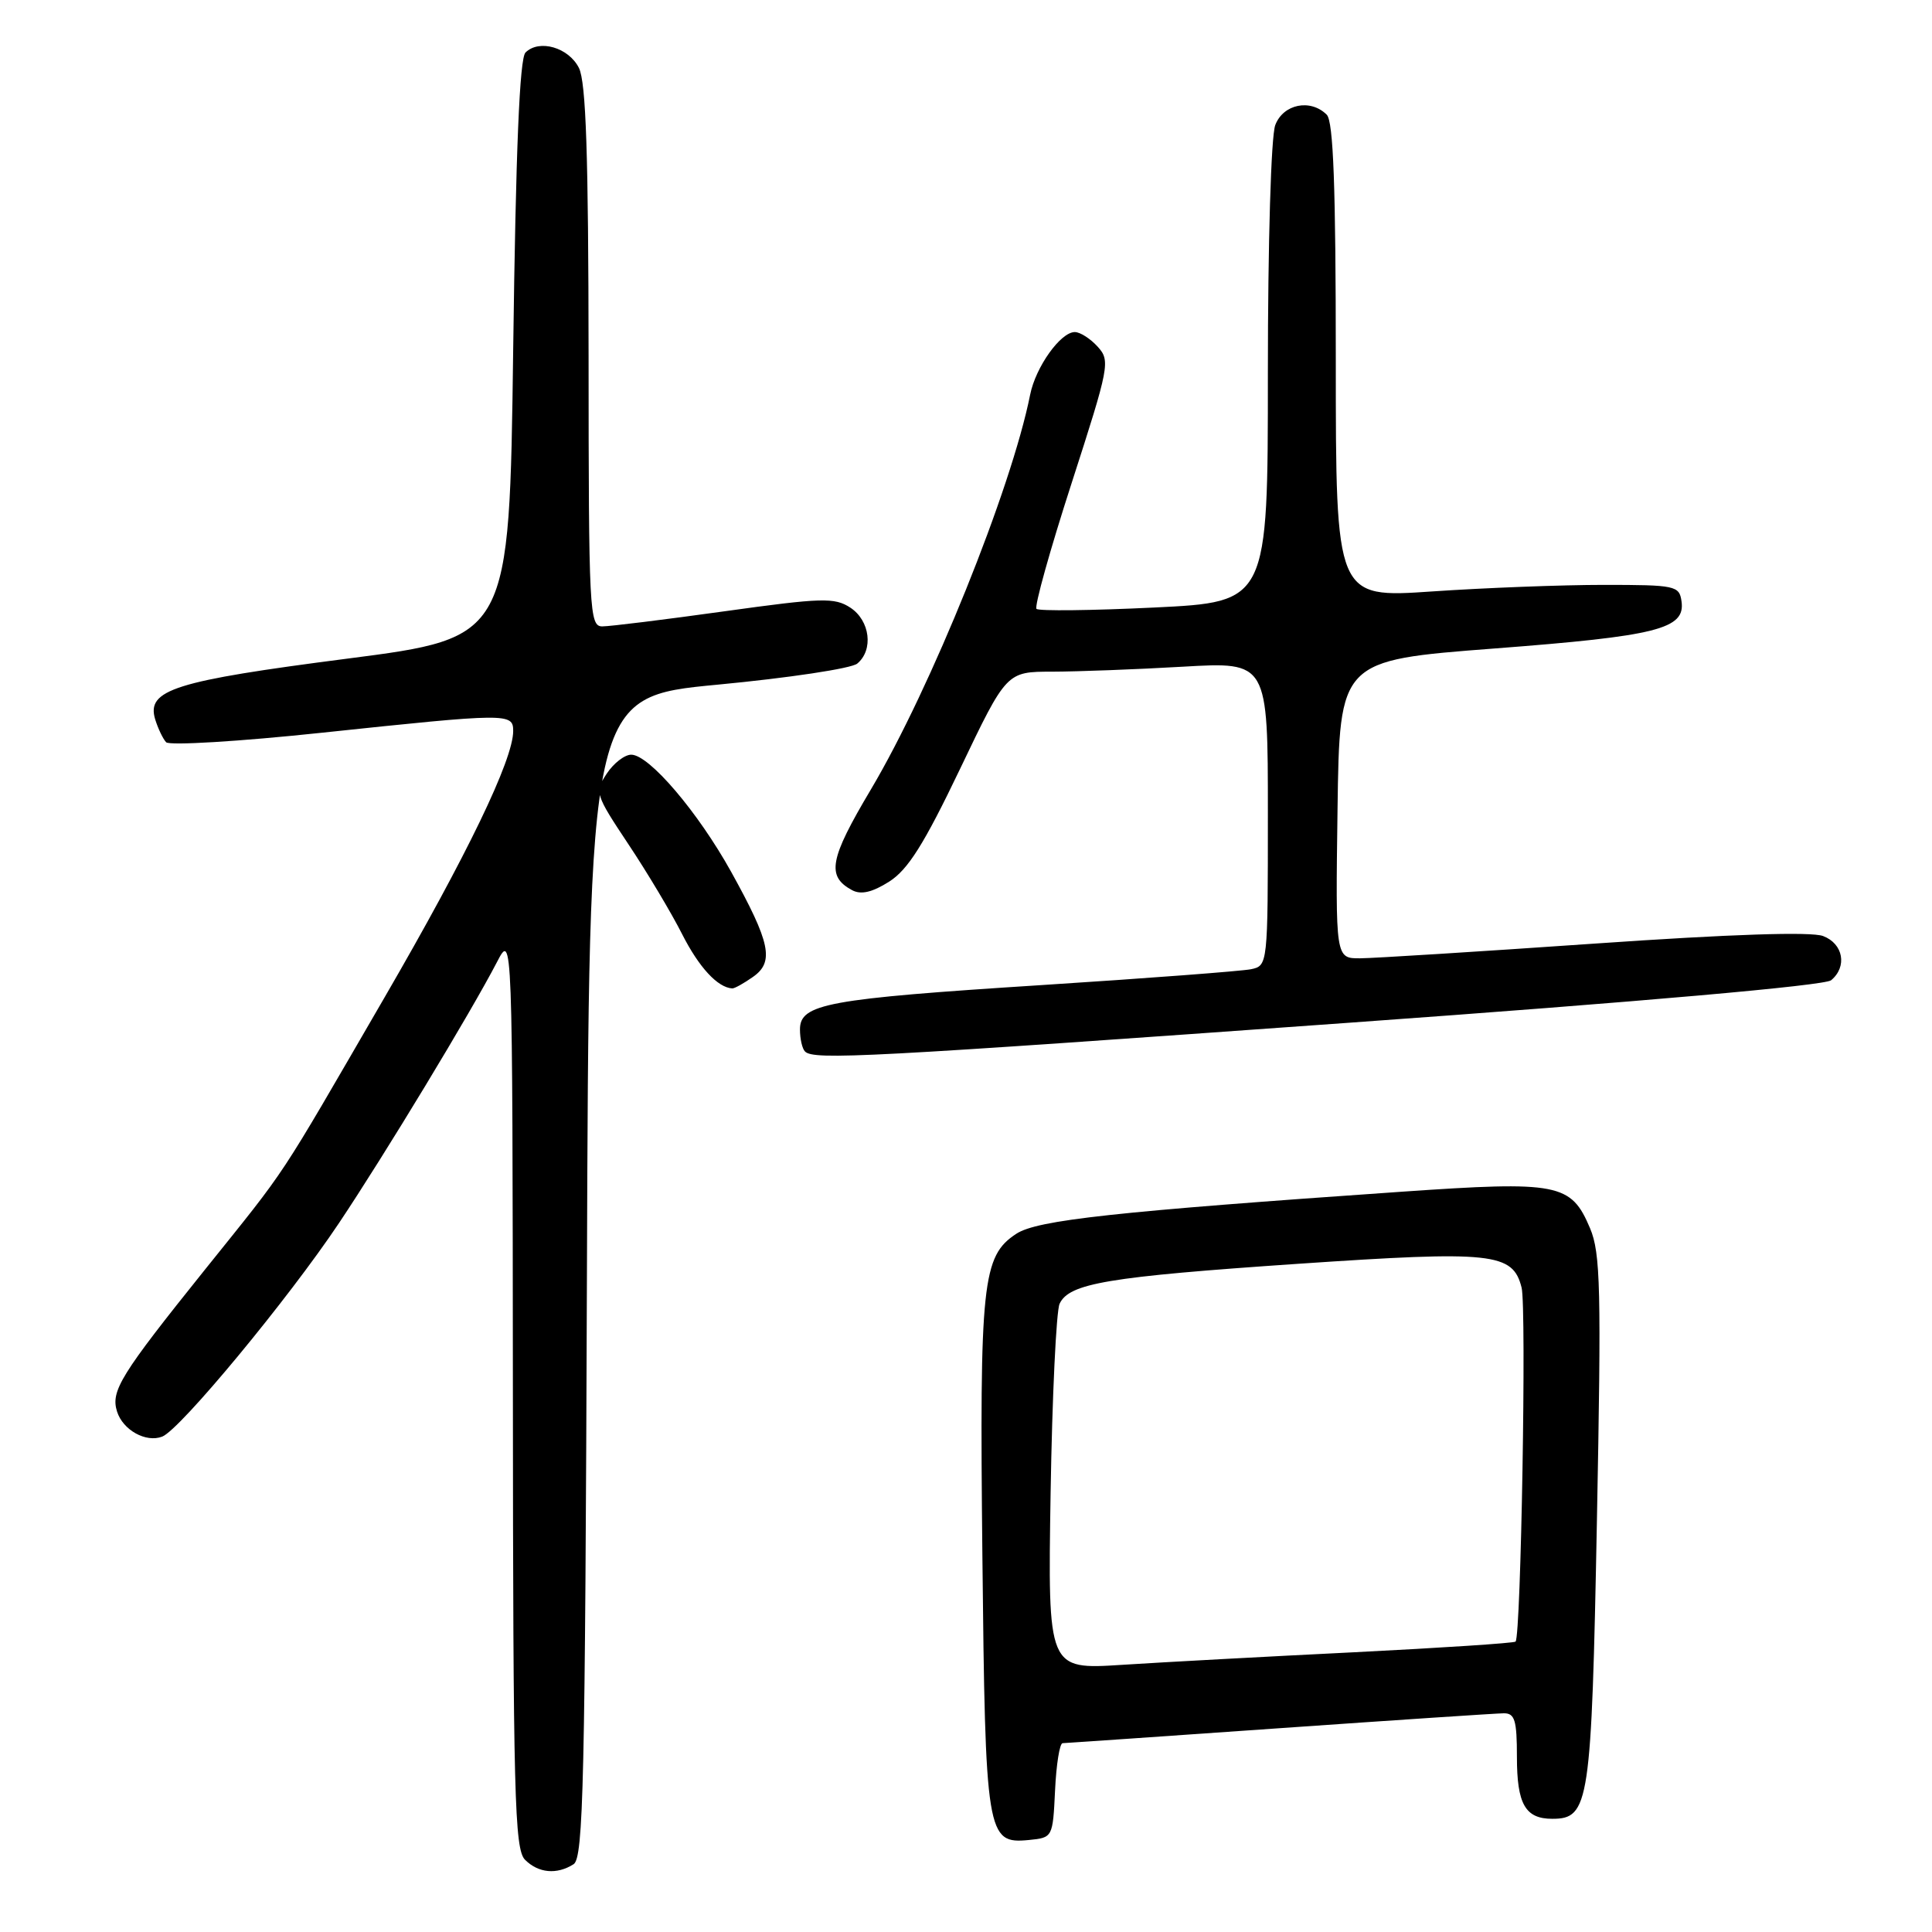 <?xml version="1.0" encoding="UTF-8" standalone="no"?>
<!DOCTYPE svg PUBLIC "-//W3C//DTD SVG 1.1//EN" "http://www.w3.org/Graphics/SVG/1.1/DTD/svg11.dtd" >
<svg xmlns="http://www.w3.org/2000/svg" xmlns:xlink="http://www.w3.org/1999/xlink" version="1.1" viewBox="0 0 256 256">
 <g >
 <path fill="currentColor"
d=" M 76.00 247.02 C 77.31 246.19 77.53 236.25 77.77 169.21 C 78.04 92.34 78.04 92.34 95.10 90.72 C 104.49 89.83 112.81 88.58 113.59 87.93 C 115.77 86.12 115.29 82.24 112.68 80.52 C 110.58 79.15 108.94 79.20 95.99 81.00 C 88.09 82.10 80.81 83.00 79.81 83.00 C 78.10 83.00 78.00 81.08 77.99 47.25 C 77.97 20.51 77.65 10.87 76.71 9.00 C 75.34 6.28 71.44 5.16 69.63 6.96 C 68.85 7.75 68.35 19.75 68.00 46.30 C 67.50 84.50 67.50 84.50 46.04 87.27 C 23.10 90.23 19.38 91.40 20.56 95.31 C 20.93 96.51 21.58 97.88 22.01 98.35 C 22.44 98.81 31.73 98.25 42.65 97.09 C 67.33 94.48 68.00 94.47 68.00 96.86 C 68.00 100.66 61.91 113.28 50.98 132.12 C 36.49 157.10 38.39 154.23 27.11 168.29 C 15.95 182.20 14.65 184.31 15.51 187.04 C 16.29 189.50 19.34 191.19 21.49 190.36 C 23.85 189.46 38.20 172.12 44.92 162.06 C 51.00 152.97 62.38 134.16 65.84 127.50 C 67.91 123.50 67.91 123.50 67.96 184.18 C 67.99 237.97 68.18 245.04 69.57 246.43 C 71.34 248.20 73.78 248.43 76.00 247.02 Z  M 139.80 237.25 C 139.96 233.81 140.41 230.99 140.80 230.98 C 141.18 230.97 154.10 230.08 169.50 229.00 C 184.90 227.92 198.29 227.03 199.25 227.02 C 200.72 227.00 201.00 227.94 201.00 232.80 C 201.00 239.06 202.11 241.00 205.68 241.00 C 210.59 241.00 210.88 239.06 211.60 201.48 C 212.19 170.78 212.08 166.04 210.69 162.75 C 208.17 156.79 206.53 156.47 185.72 157.91 C 147.76 160.54 137.44 161.66 134.67 163.48 C 130.15 166.44 129.79 169.88 130.17 206.03 C 130.56 243.27 130.73 244.35 136.32 243.81 C 139.49 243.50 139.50 243.47 139.80 237.25 Z  M 178.88 135.51 C 217.48 132.74 241.78 130.59 242.63 129.89 C 244.80 128.09 244.25 125.05 241.57 124.03 C 240.00 123.43 229.33 123.78 211.32 125.03 C 196.02 126.09 182.03 126.97 180.23 126.98 C 176.96 127.00 176.96 127.00 177.23 107.25 C 177.50 87.50 177.50 87.50 198.00 85.93 C 219.62 84.28 223.33 83.34 222.81 79.68 C 222.52 77.61 222.02 77.50 212.50 77.50 C 207.00 77.50 196.76 77.89 189.75 78.37 C 177.00 79.24 177.00 79.24 177.00 47.82 C 177.00 24.72 176.68 16.08 175.80 15.20 C 173.65 13.05 170.04 13.78 168.98 16.57 C 168.42 18.03 168.00 32.17 168.00 49.45 C 168.00 79.77 168.00 79.77 152.95 80.50 C 144.67 80.90 137.65 80.98 137.34 80.68 C 137.04 80.37 139.13 72.87 142.00 64.00 C 147.00 48.52 147.14 47.81 145.45 45.94 C 144.48 44.87 143.12 44.00 142.42 44.00 C 140.53 44.00 137.23 48.63 136.50 52.30 C 134.00 64.83 123.34 91.24 115.39 104.62 C 109.90 113.85 109.48 116.11 112.92 117.96 C 114.09 118.58 115.58 118.24 117.82 116.82 C 120.31 115.24 122.44 111.86 127.21 101.89 C 133.37 89.00 133.37 89.00 139.43 89.00 C 142.77 88.99 150.56 88.70 156.75 88.34 C 168.00 87.69 168.00 87.69 168.00 107.83 C 168.00 127.90 167.99 127.96 165.75 128.43 C 164.51 128.68 152.03 129.63 138.00 130.53 C 109.57 132.35 106.00 133.01 106.00 136.41 C 106.00 137.65 106.30 138.97 106.67 139.33 C 107.82 140.49 114.90 140.11 178.88 135.51 Z  M 99.78 129.44 C 102.62 127.45 102.09 124.92 96.87 115.50 C 92.46 107.57 86.01 100.00 83.64 100.00 C 82.76 100.00 81.30 101.14 80.39 102.52 C 78.78 104.98 78.85 105.22 83.27 111.87 C 85.77 115.62 88.97 120.98 90.39 123.79 C 92.62 128.18 95.09 130.86 97.03 130.97 C 97.32 130.99 98.56 130.30 99.78 129.44 Z  M 139.21 197.86 C 139.42 185.01 139.96 173.72 140.40 172.76 C 141.66 170.04 146.79 169.18 172.01 167.46 C 197.82 165.71 200.46 165.99 201.62 170.62 C 202.28 173.26 201.54 216.80 200.82 217.52 C 200.62 217.72 191.01 218.35 179.48 218.93 C 167.94 219.50 154.08 220.25 148.67 220.60 C 138.84 221.23 138.84 221.23 139.21 197.86 Z "/>
</g>
</svg>
